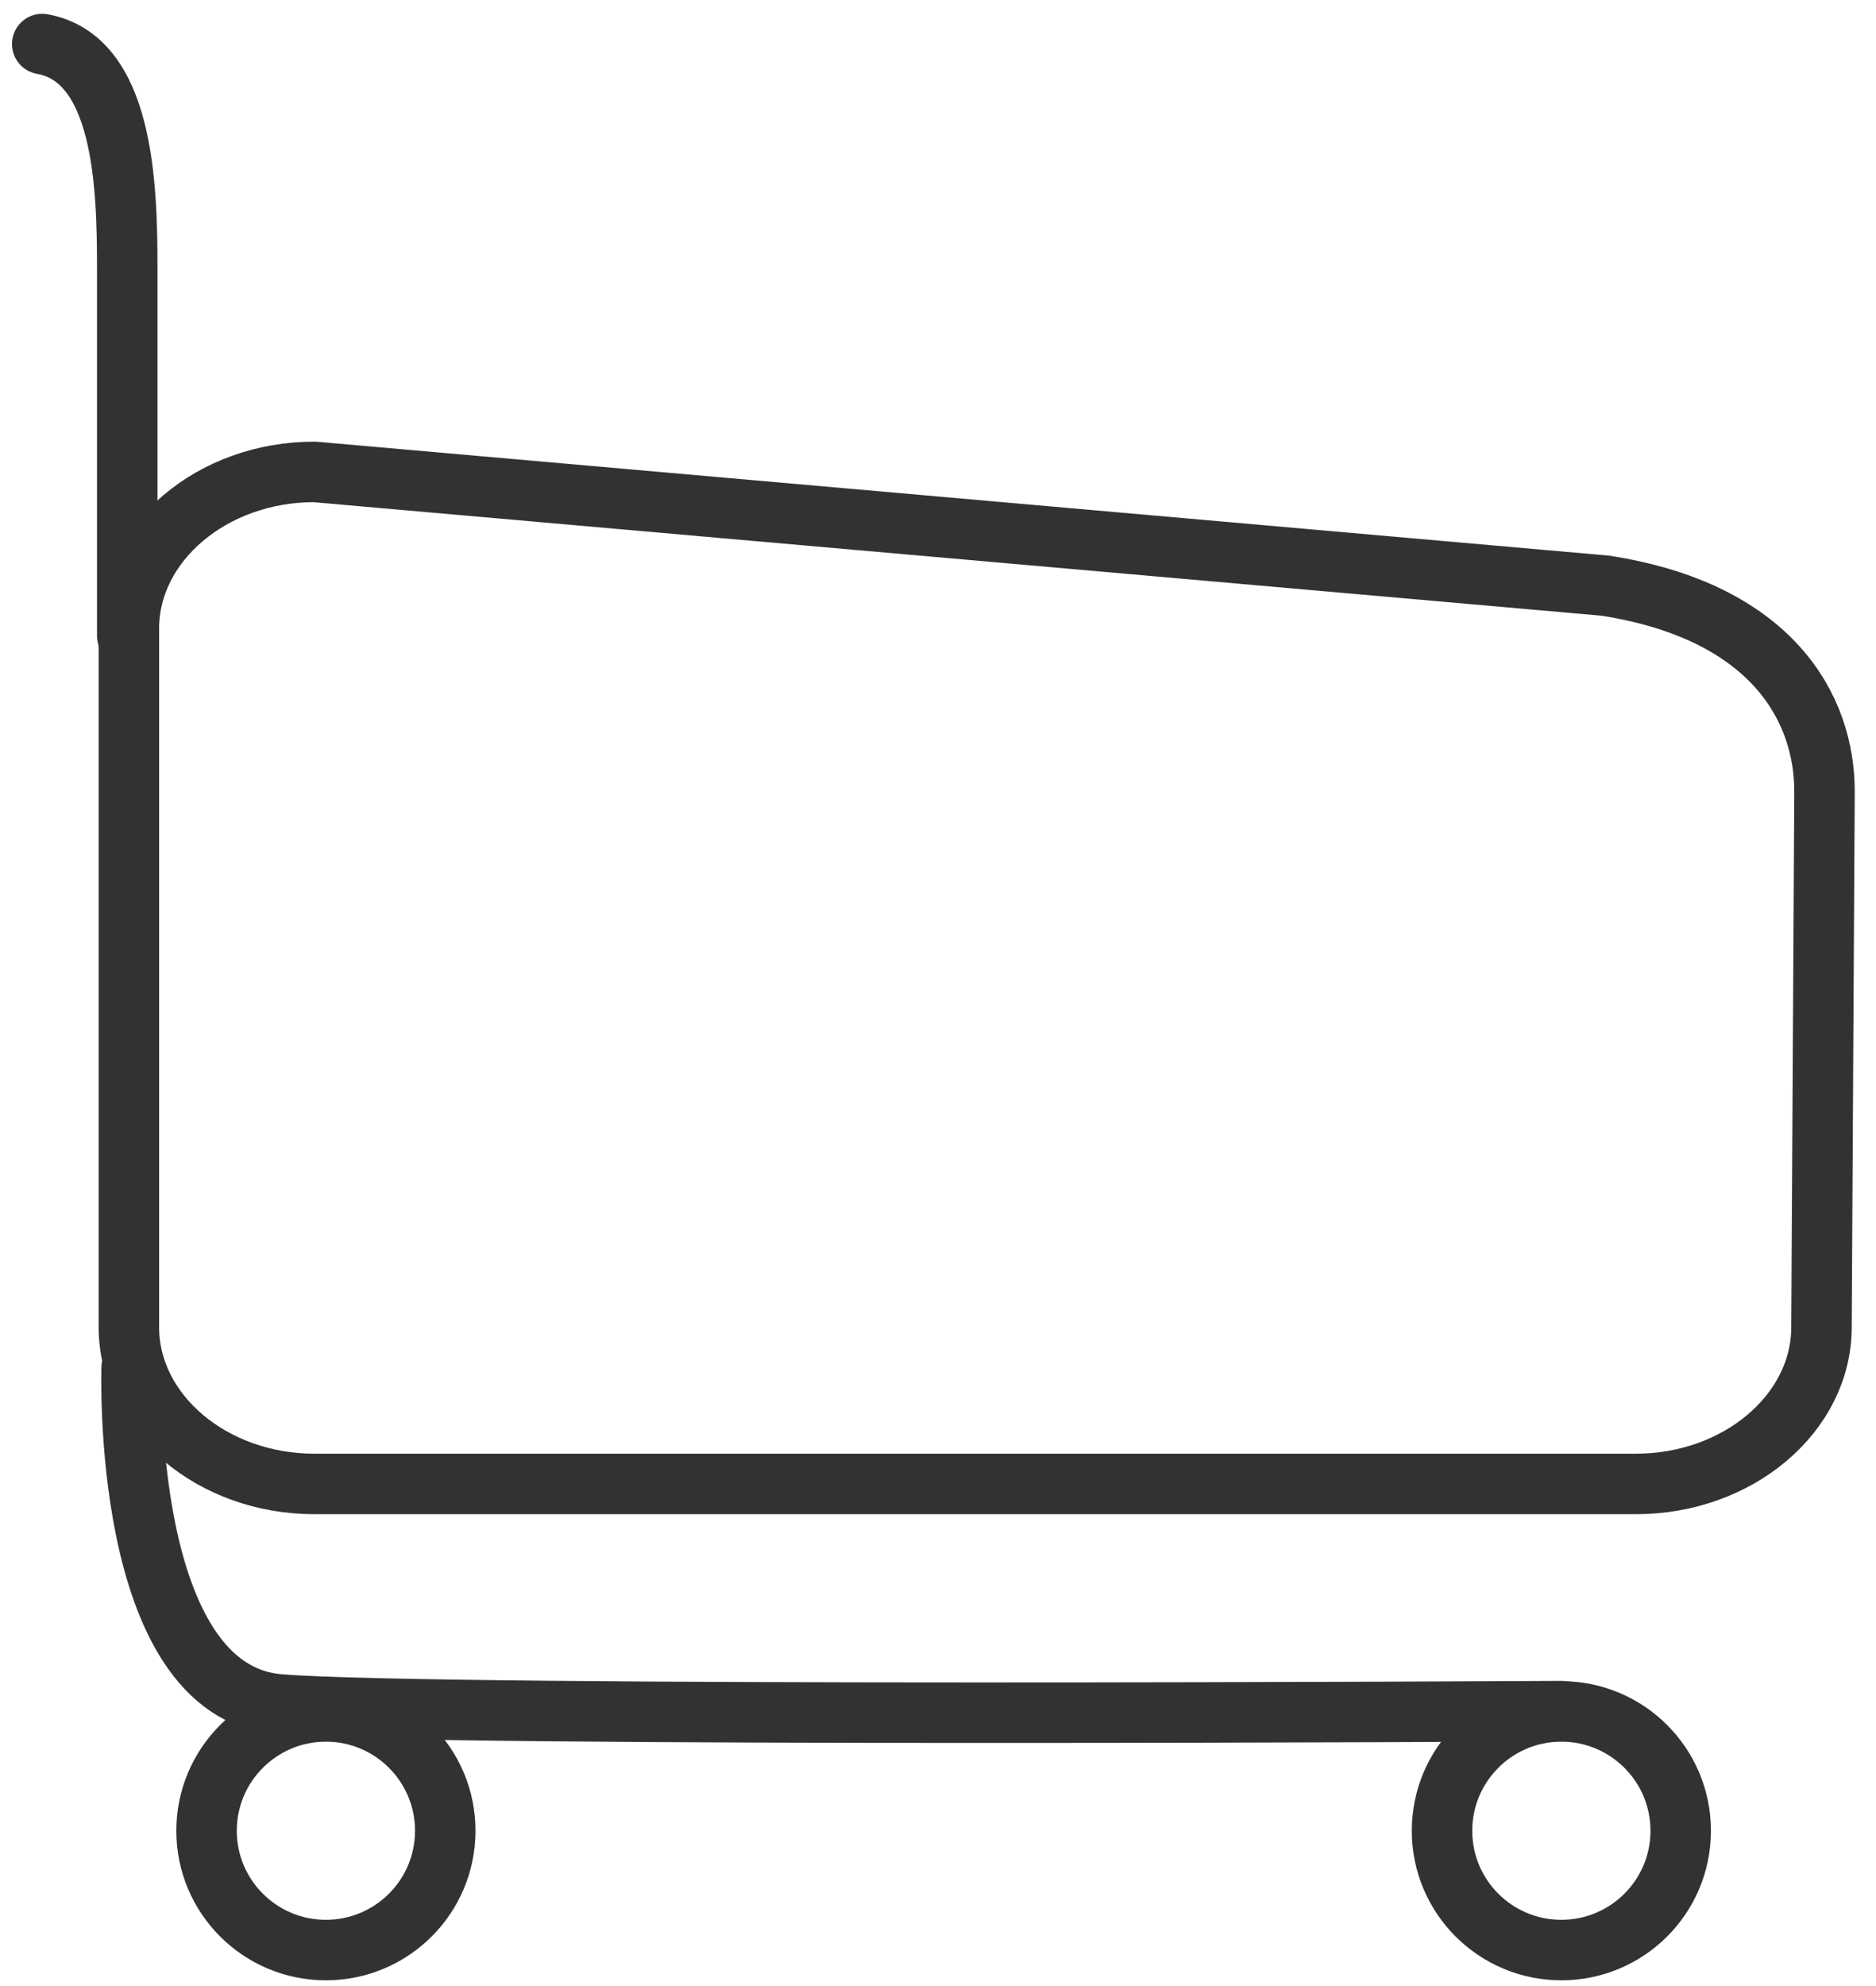 <?xml version="1.0" encoding="UTF-8"?>
<svg width="69px" height="73px" viewBox="0 0 69 73" version="1.1" xmlns="http://www.w3.org/2000/svg" xmlns:xlink="http://www.w3.org/1999/xlink">
    <title>Group 33</title>
    <g id="Digital-Wallet---Design-System" stroke="none" stroke-width="1" fill="none" fill-rule="evenodd" stroke-linecap="round">
        <g id="04_dw_iconography_graphics" transform="translate(-145, -970)" stroke="#323331" stroke-width="2.224">
            <g id="Group-33" transform="translate(146.553, 971.619)">
                <path d="M58.618,52.928 L10.009,52.928 C6.257,52.928 3.187,50.334 3.187,47.165 L3.187,21.488 C3.187,18.321 6.257,15.727 10.009,15.727 L57.479,19.908 C63.576,20.85 65.575,24.373 65.553,27.522 L65.442,47.165 C65.442,50.334 62.37,52.928 58.618,52.928 Z" id="Stroke-73"></path>
                <path d="M60.264,65.677 C60.264,68.1 58.298,70.062 55.873,70.062 C53.451,70.062 51.485,68.1 51.485,65.677 C51.485,63.255 53.451,61.29 55.873,61.29 C58.298,61.29 60.264,63.255 60.264,65.677 Z" id="Stroke-75"></path>
                <path d="M14.824,65.677 C14.824,68.1 12.857,70.062 10.433,70.062 C8.011,70.062 6.044,68.1 6.044,65.677 C6.044,63.255 8.011,61.29 10.433,61.29 C12.857,61.29 14.824,63.255 14.824,65.677 Z" id="Stroke-77"></path>
                <path d="M3.127,21.754 L3.127,8.223 C3.127,5.185 2.994,0.536 -1.59872116e-13,-4.97379915e-14" id="Stroke-79"></path>
                <path d="M3.29,48.641 C3.29,48.641 2.881,60.545 8.72,61.032 C14.559,61.516 55.874,61.279 55.874,61.279" id="Stroke-81"></path>
            </g>
        </g>
    </g>
</svg>